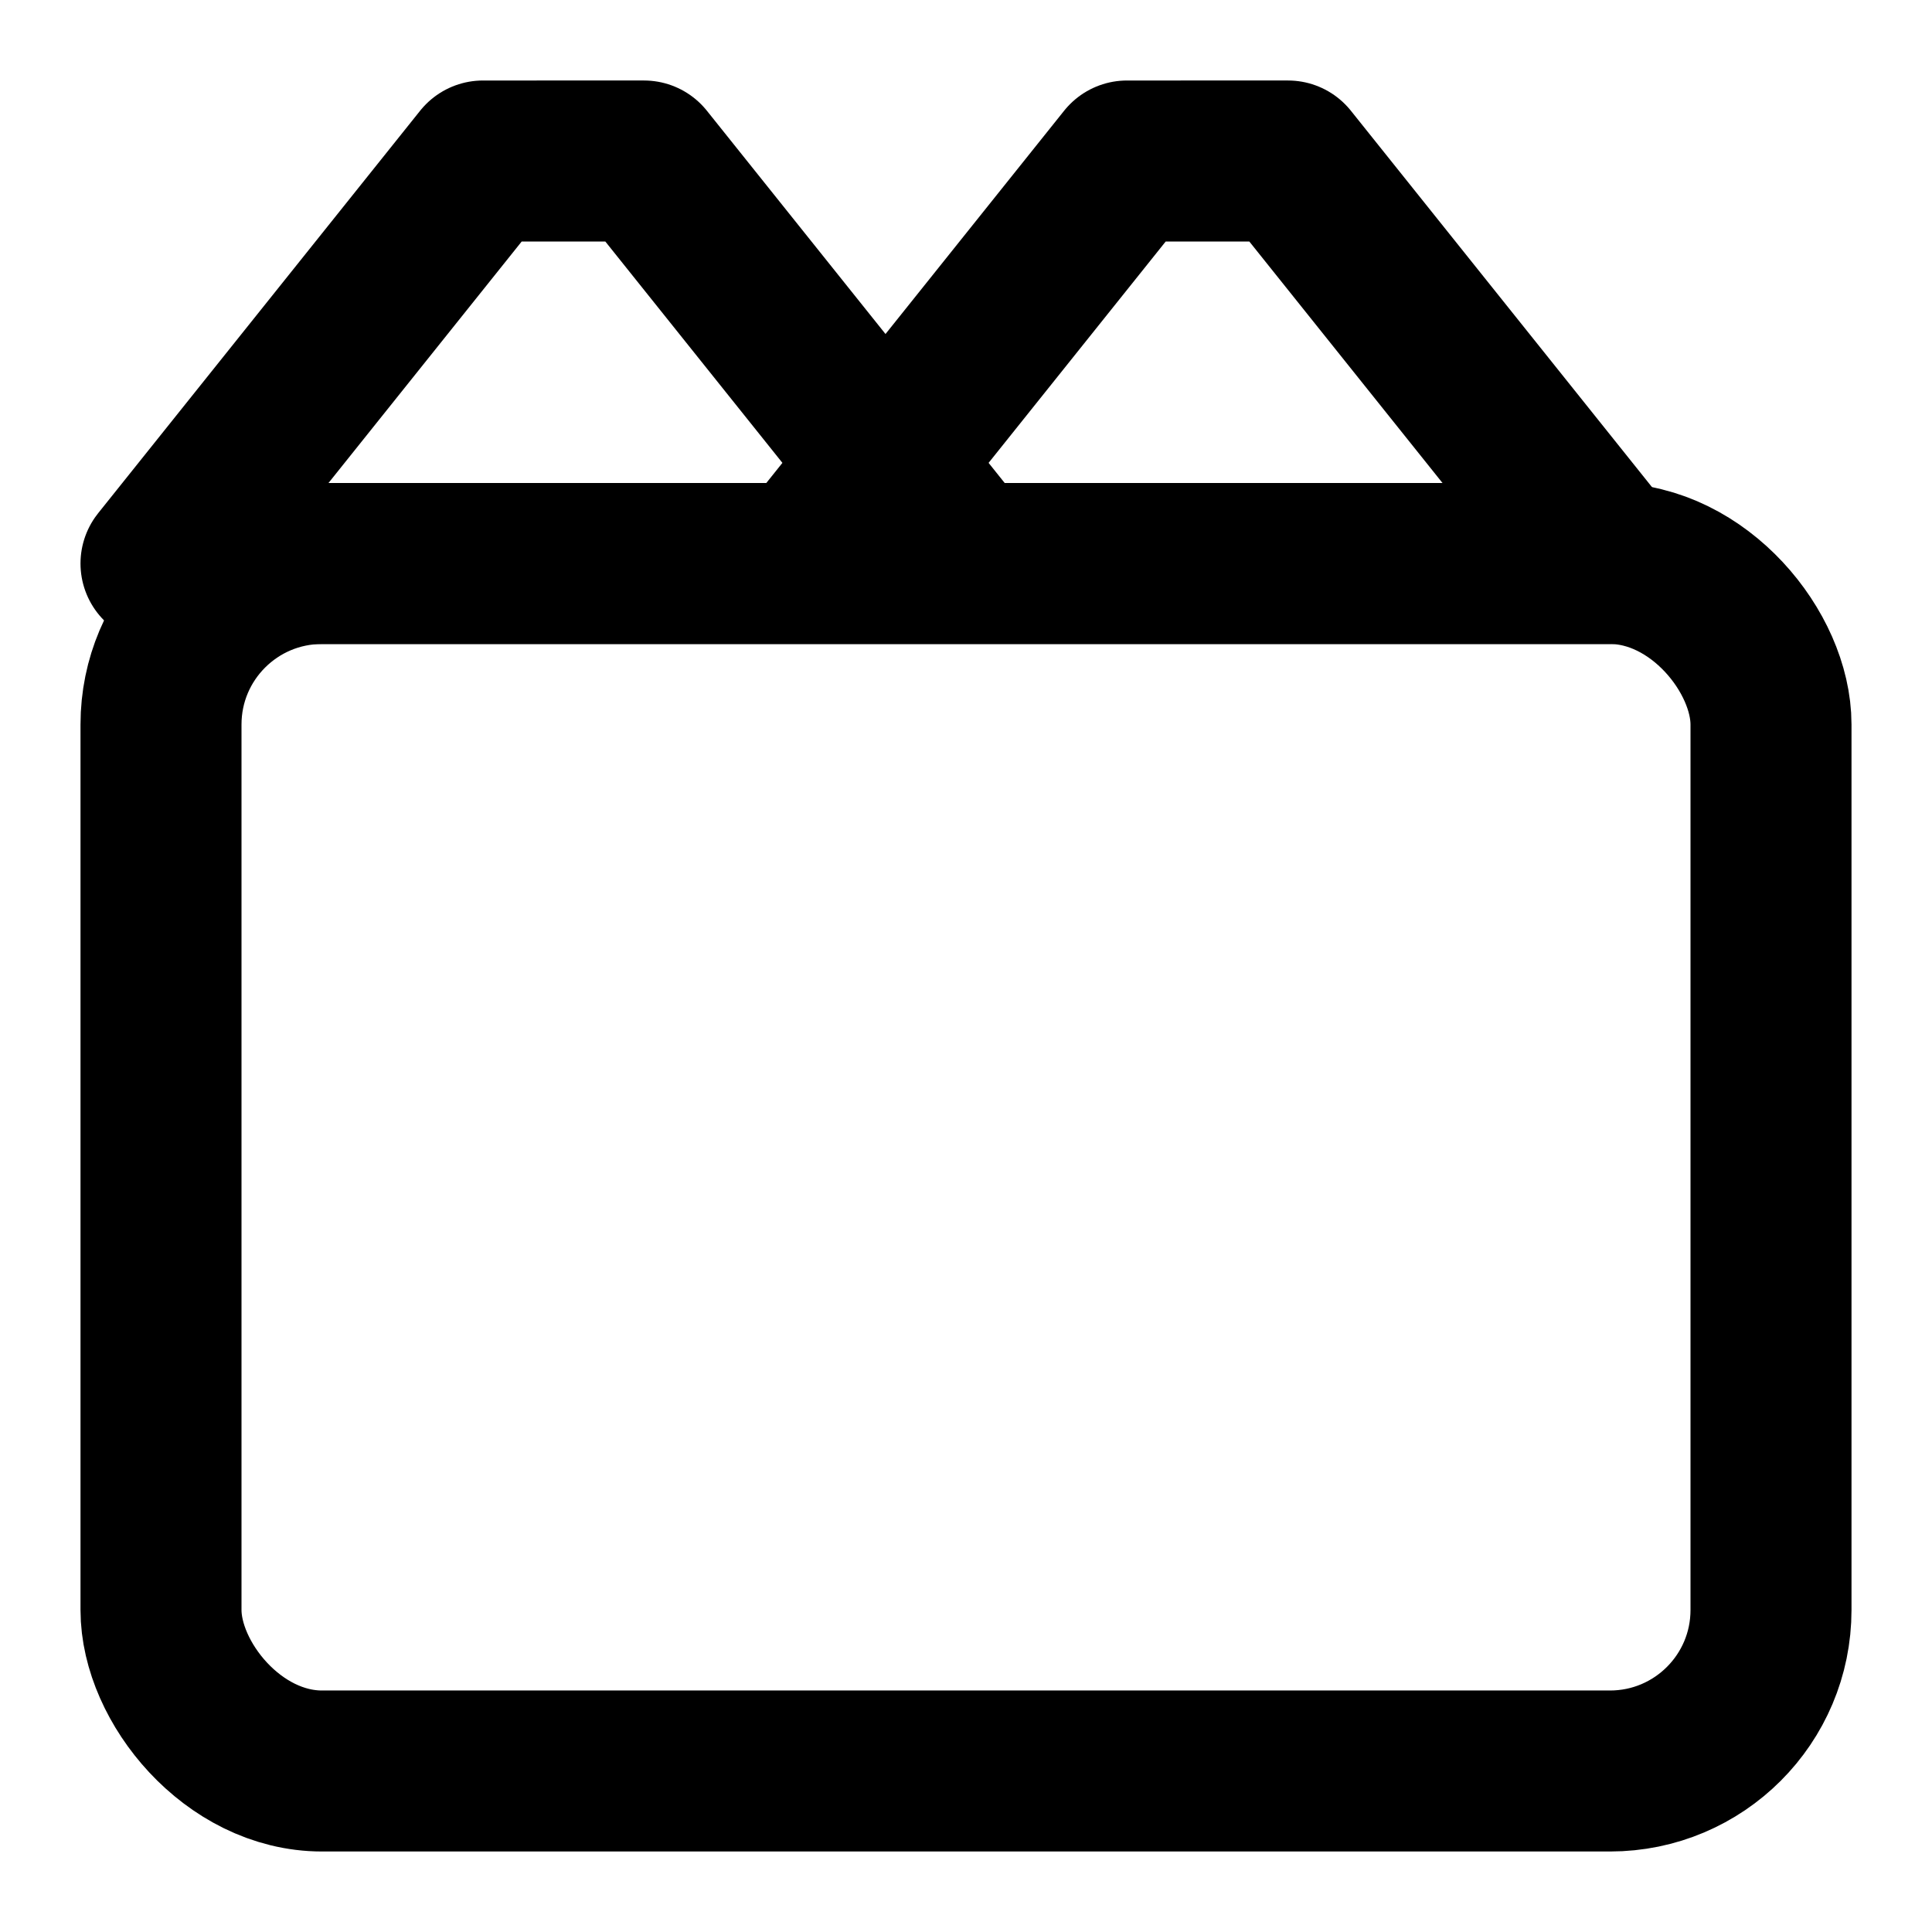 <svg
  xmlns="http://www.w3.org/2000/svg"
  viewBox="0 0 24 24"
  width="64"
  height="64"
  fill="none"
  stroke="currentColor"
  stroke-width="2"
  stroke-linecap="round"
  stroke-linejoin="round"
>
  <rect x="2" y="7" width="20" height="15" rx="2" ry="2"></rect>
  <path d="M16 2l4 5H10l4-5zM8 2l4 5H2l4-5z"></path>
</svg>

